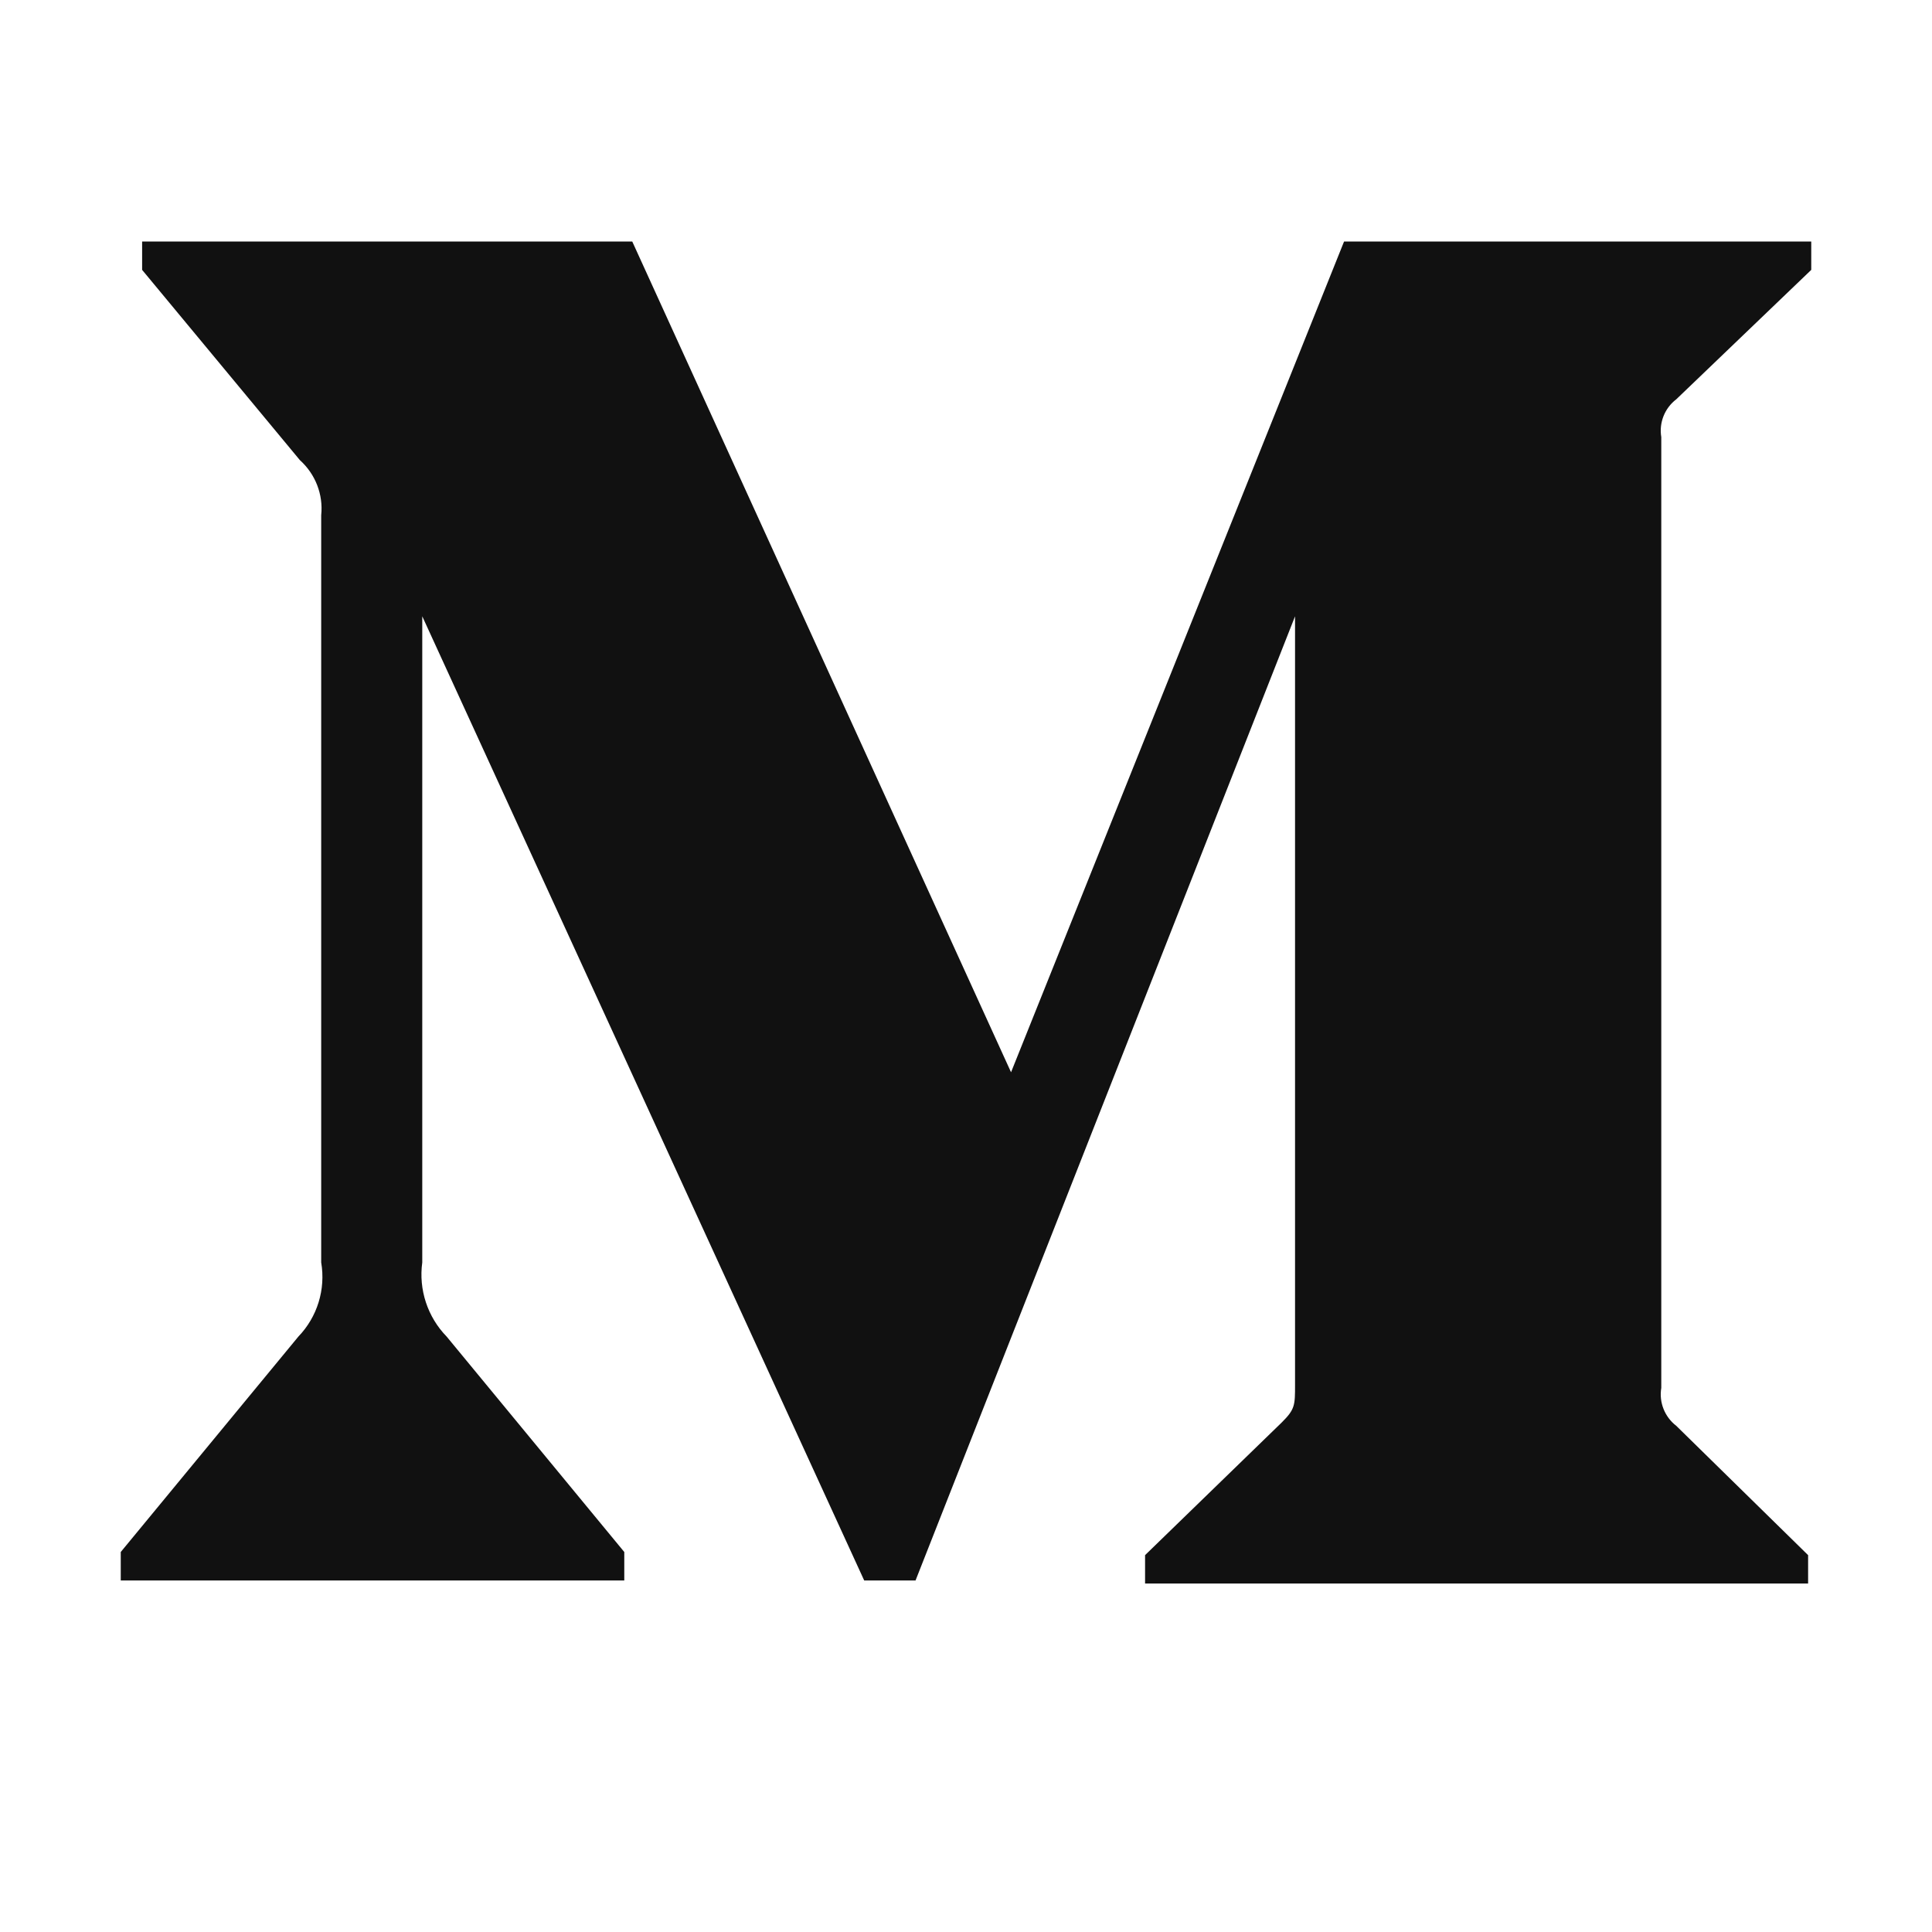 <svg xmlns="http://www.w3.org/2000/svg" width="16" height="16" viewBox="0 0 16 16">
  <path fill="#111111" fill-rule="evenodd" d="M2.66,4.267 C2.678,4.095 2.612,3.926 2.483,3.81 L1.177,2.235 L1.177,2 L5.236,2 L8.373,8.88 L11.131,2 L15,2 L15,2.235 L13.882,3.307 C13.786,3.38 13.738,3.501 13.758,3.62 L13.758,11.494 C13.738,11.613 13.786,11.734 13.882,11.808 L14.974,12.879 L14.974,13.114 L9.483,13.114 L9.483,12.879 L10.614,11.781 C10.725,11.671 10.725,11.638 10.725,11.468 L10.725,5.104 L7.582,13.089 L7.157,13.089 L3.497,5.104 L3.497,10.455 C3.466,10.68 3.541,10.907 3.699,11.069 L5.17,12.853 L5.17,13.089 L1,13.089 L1,12.853 L2.471,11.069 C2.628,10.906 2.698,10.678 2.66,10.455 L2.66,4.267 L2.66,4.267 Z"/>
</svg>
